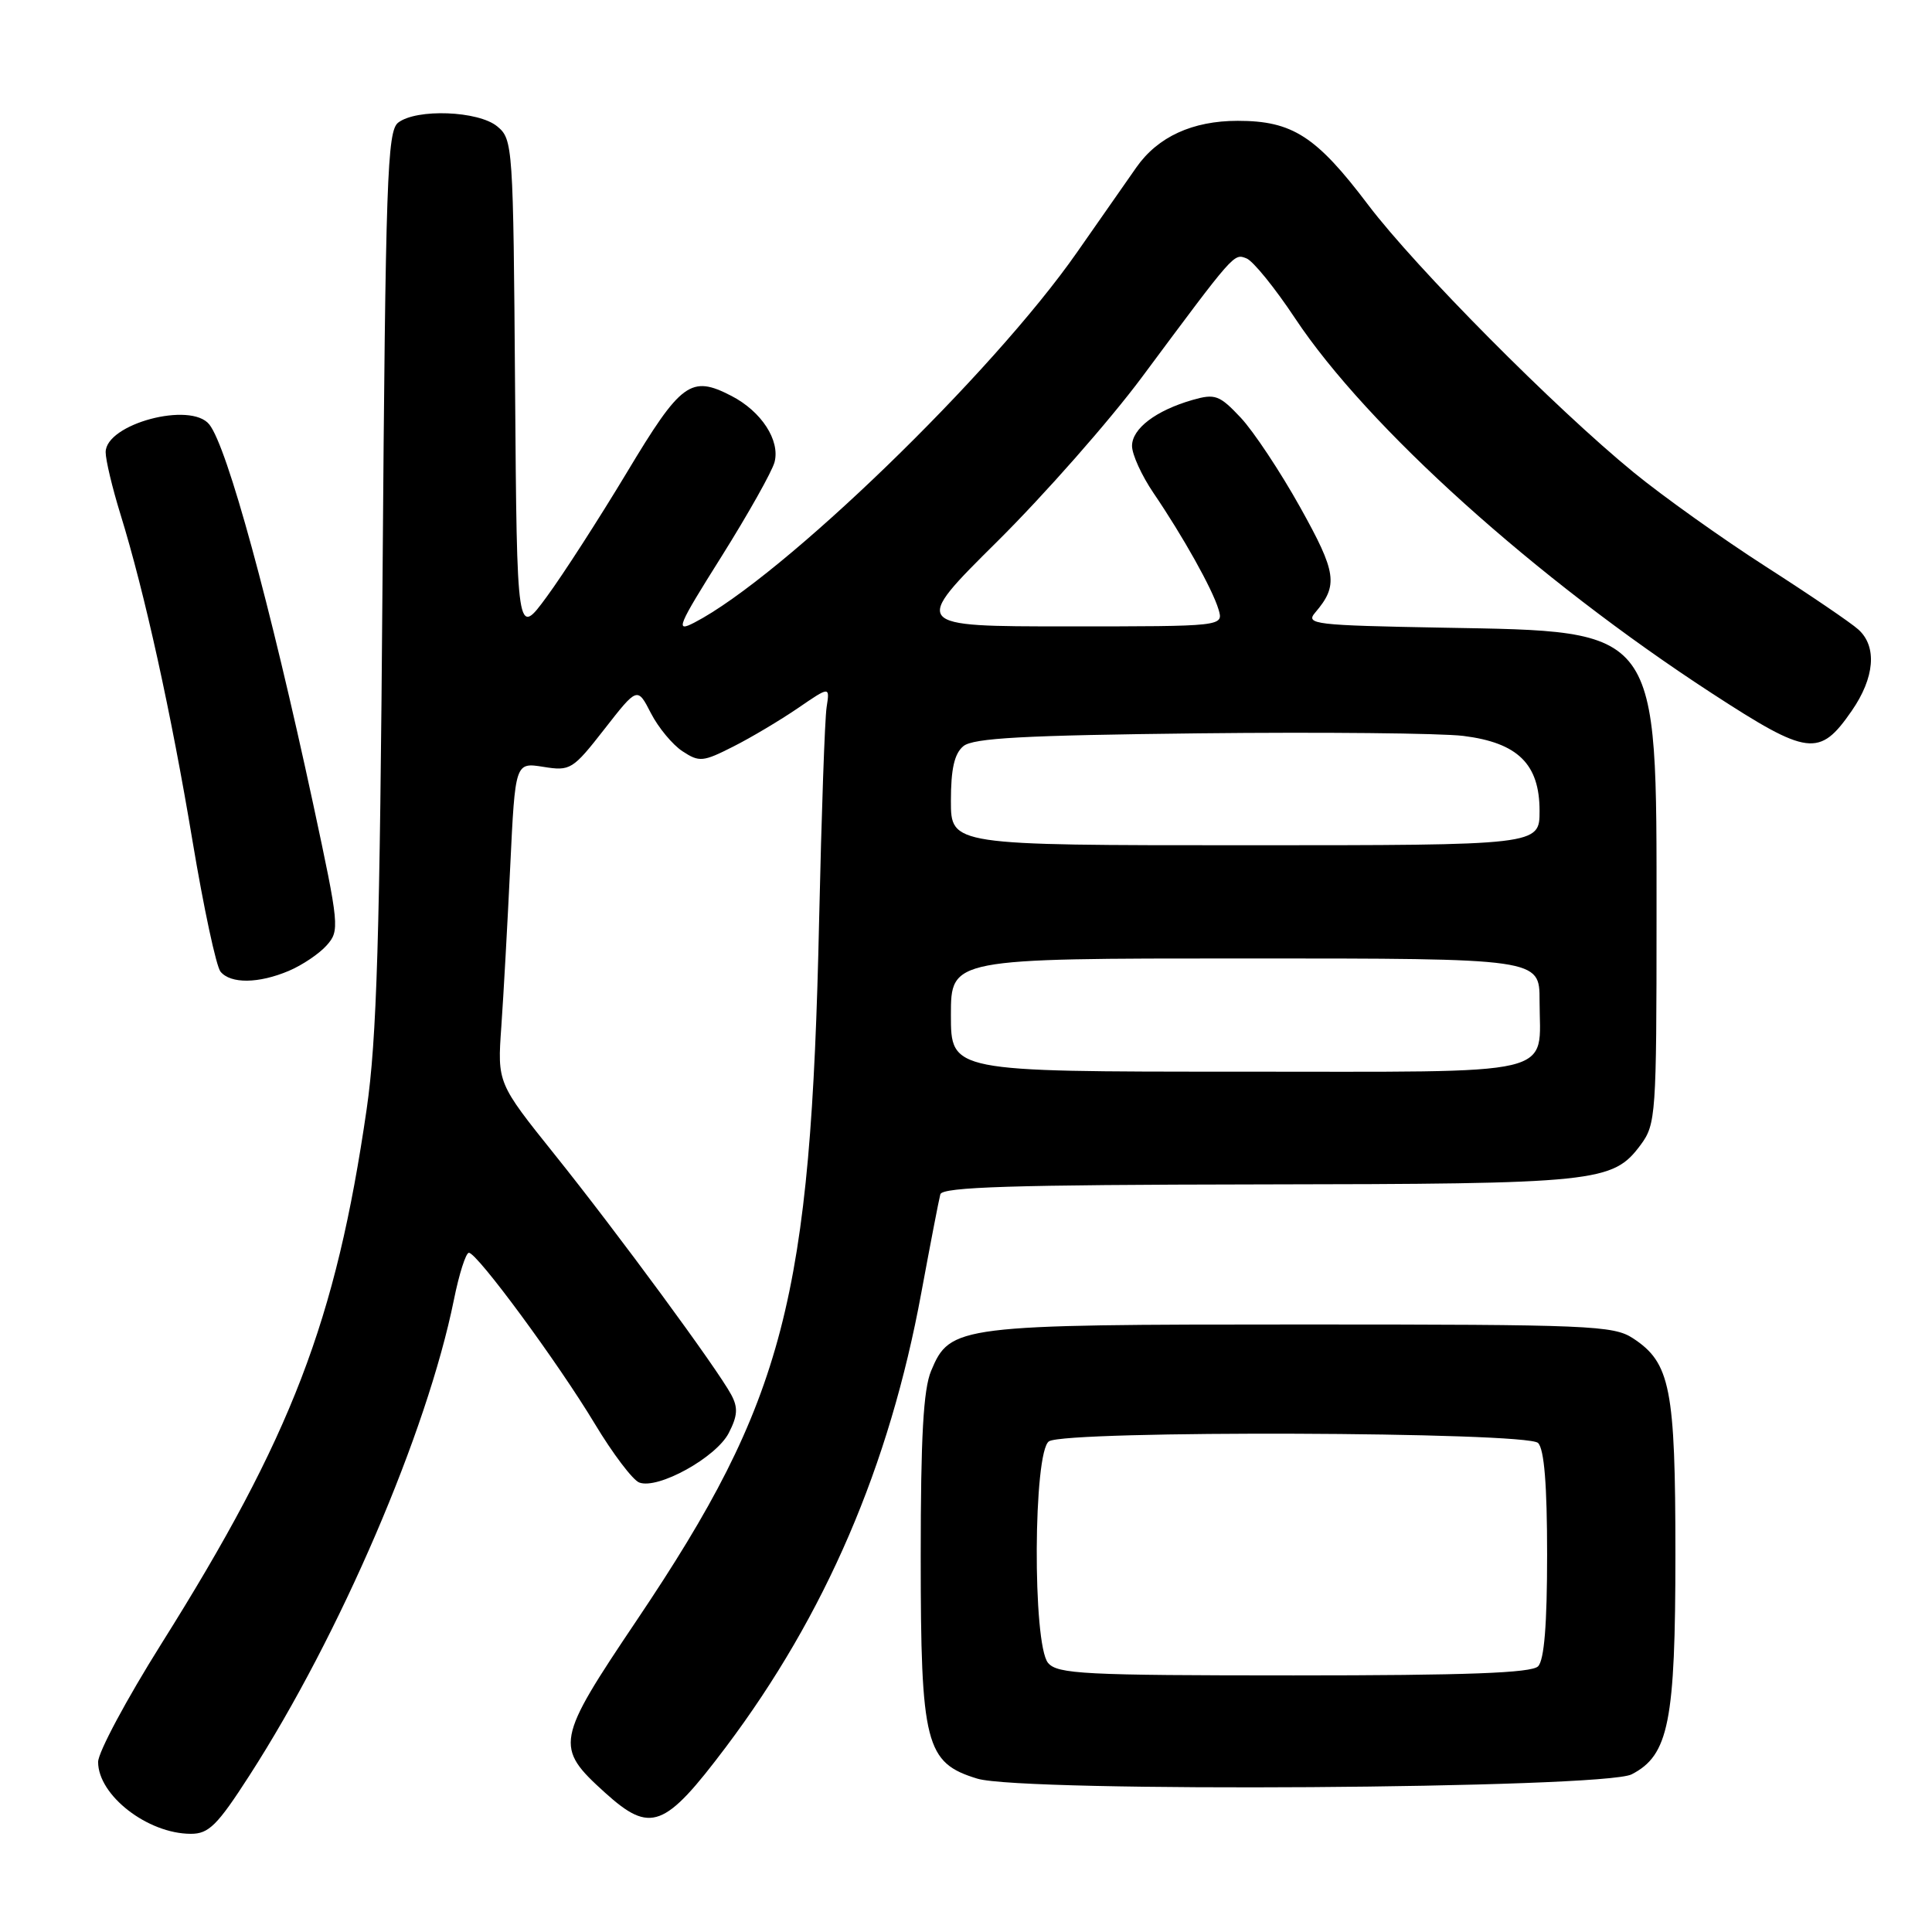 <?xml version="1.0" encoding="UTF-8" standalone="no"?>
<!DOCTYPE svg PUBLIC "-//W3C//DTD SVG 1.1//EN" "http://www.w3.org/Graphics/SVG/1.1/DTD/svg11.dtd" >
<svg xmlns="http://www.w3.org/2000/svg" xmlns:xlink="http://www.w3.org/1999/xlink" version="1.1" viewBox="0 0 256 256">
 <g >
 <path fill="currentColor"
d=" M 33.06 235.25 C 45.05 216.64 56.58 189.81 60.14 172.25 C 60.83 168.81 61.73 166.00 62.13 166.00 C 63.22 166.00 73.92 180.53 78.82 188.67 C 81.19 192.61 83.84 196.11 84.70 196.44 C 87.18 197.39 94.88 193.13 96.56 189.89 C 97.74 187.60 97.81 186.52 96.90 184.82 C 95.07 181.39 81.84 163.39 73.51 153.00 C 65.90 143.50 65.90 143.50 66.43 136.00 C 66.72 131.88 67.25 122.32 67.61 114.76 C 68.27 101.02 68.27 101.02 71.99 101.61 C 75.57 102.19 75.89 101.99 80.09 96.61 C 84.46 91.01 84.46 91.01 86.25 94.50 C 87.23 96.41 89.12 98.69 90.44 99.55 C 92.66 101.01 93.15 100.96 97.17 98.92 C 99.55 97.72 103.40 95.42 105.73 93.83 C 109.96 90.93 109.96 90.93 109.53 93.71 C 109.29 95.25 108.85 107.90 108.54 121.83 C 107.45 172.21 103.99 185.51 84.41 214.64 C 73.62 230.69 73.47 231.48 80.17 237.54 C 86.21 242.99 88.05 242.29 96.18 231.50 C 109.37 213.97 117.86 194.24 122.08 171.29 C 123.28 164.81 124.41 158.94 124.60 158.25 C 124.86 157.28 134.18 156.99 166.72 156.94 C 211.79 156.88 213.69 156.68 217.41 151.68 C 219.41 148.97 219.50 147.69 219.50 121.68 C 219.50 82.88 220.09 83.69 191.17 83.17 C 174.16 82.86 172.94 82.72 174.27 81.17 C 177.36 77.55 177.12 75.89 172.27 67.20 C 169.65 62.50 166.11 57.17 164.41 55.35 C 161.59 52.35 161.01 52.14 158.03 52.99 C 153.16 54.39 150.00 56.79 150.00 59.09 C 150.00 60.22 151.28 63.02 152.84 65.32 C 156.77 71.10 160.66 78.06 161.46 80.75 C 162.13 83.00 162.13 83.00 141.47 83.00 C 120.80 83.00 120.80 83.00 132.16 71.73 C 138.40 65.54 147.02 55.75 151.31 49.98 C 163.65 33.38 163.47 33.58 165.17 34.24 C 166.03 34.57 168.93 38.14 171.60 42.17 C 181.17 56.58 203.51 76.69 226.81 91.85 C 239.60 100.17 241.09 100.36 245.35 94.21 C 248.41 89.80 248.75 85.68 246.25 83.42 C 245.29 82.54 239.78 78.80 234.00 75.09 C 228.22 71.38 220.35 65.77 216.50 62.62 C 206.06 54.09 187.61 35.49 181.30 27.16 C 174.41 18.04 171.25 16.01 164.00 16.01 C 158.02 16.01 153.42 18.12 150.58 22.17 C 149.68 23.45 146.14 28.52 142.72 33.42 C 131.49 49.53 103.64 76.48 92.00 82.50 C 89.43 83.83 89.75 83.05 95.61 73.73 C 99.14 68.10 102.30 62.48 102.63 61.24 C 103.39 58.35 100.89 54.51 96.92 52.46 C 91.55 49.68 90.25 50.63 83.06 62.61 C 79.39 68.71 74.61 76.13 72.44 79.08 C 68.50 84.45 68.50 84.45 68.25 51.48 C 68.01 19.27 67.96 18.46 65.89 16.75 C 63.39 14.68 55.20 14.37 52.76 16.25 C 51.31 17.37 51.09 23.61 50.69 76.50 C 50.33 124.50 49.93 137.64 48.58 147.00 C 44.51 175.04 38.63 190.36 21.37 217.83 C 16.77 225.16 13.00 232.19 13.00 233.47 C 13.00 237.89 19.56 242.98 25.28 242.99 C 27.66 243.00 28.80 241.87 33.06 235.25 Z  M 216.20 235.11 C 221.12 232.58 222.00 228.15 222.00 205.95 C 222.00 183.96 221.34 180.58 216.38 177.33 C 213.79 175.63 210.62 175.50 172.54 175.50 C 126.90 175.50 125.89 175.63 123.38 181.64 C 122.35 184.09 122.00 190.40 122.00 206.22 C 122.00 231.14 122.63 233.59 129.50 235.68 C 135.56 237.53 212.48 237.02 216.20 235.11 Z  M 38.28 128.64 C 40.05 127.89 42.31 126.37 43.29 125.26 C 45.02 123.32 44.96 122.67 41.50 106.55 C 35.77 79.94 30.12 59.25 27.74 56.25 C 25.29 53.15 14.00 56.17 14.00 59.92 C 14.00 60.95 14.88 64.65 15.96 68.14 C 19.17 78.52 22.68 94.46 25.52 111.50 C 26.99 120.30 28.65 128.06 29.22 128.75 C 30.56 130.38 34.27 130.34 38.28 128.64 Z  M 126.00 134.50 C 126.00 127.00 126.00 127.00 165.00 127.00 C 204.00 127.00 204.00 127.00 204.00 132.57 C 204.00 142.79 207.36 142.00 163.96 142.00 C 126.00 142.00 126.00 142.00 126.00 134.50 Z  M 126.00 106.12 C 126.00 101.88 126.46 99.86 127.65 98.87 C 128.95 97.79 135.66 97.43 158.90 97.17 C 175.18 96.99 190.92 97.15 193.88 97.51 C 201.12 98.41 204.00 101.24 204.00 107.45 C 204.00 112.00 204.00 112.00 165.00 112.00 C 126.00 112.00 126.00 112.00 126.00 106.12 Z  M 138.87 220.34 C 136.80 217.85 136.91 192.30 139.00 190.98 C 141.34 189.50 202.31 189.71 203.80 191.20 C 204.62 192.02 205.00 196.76 205.00 206.00 C 205.00 215.24 204.62 219.98 203.80 220.80 C 202.92 221.68 194.34 222.00 171.42 222.00 C 143.63 222.00 140.10 221.82 138.87 220.34 Z "/>
</g>
</svg>